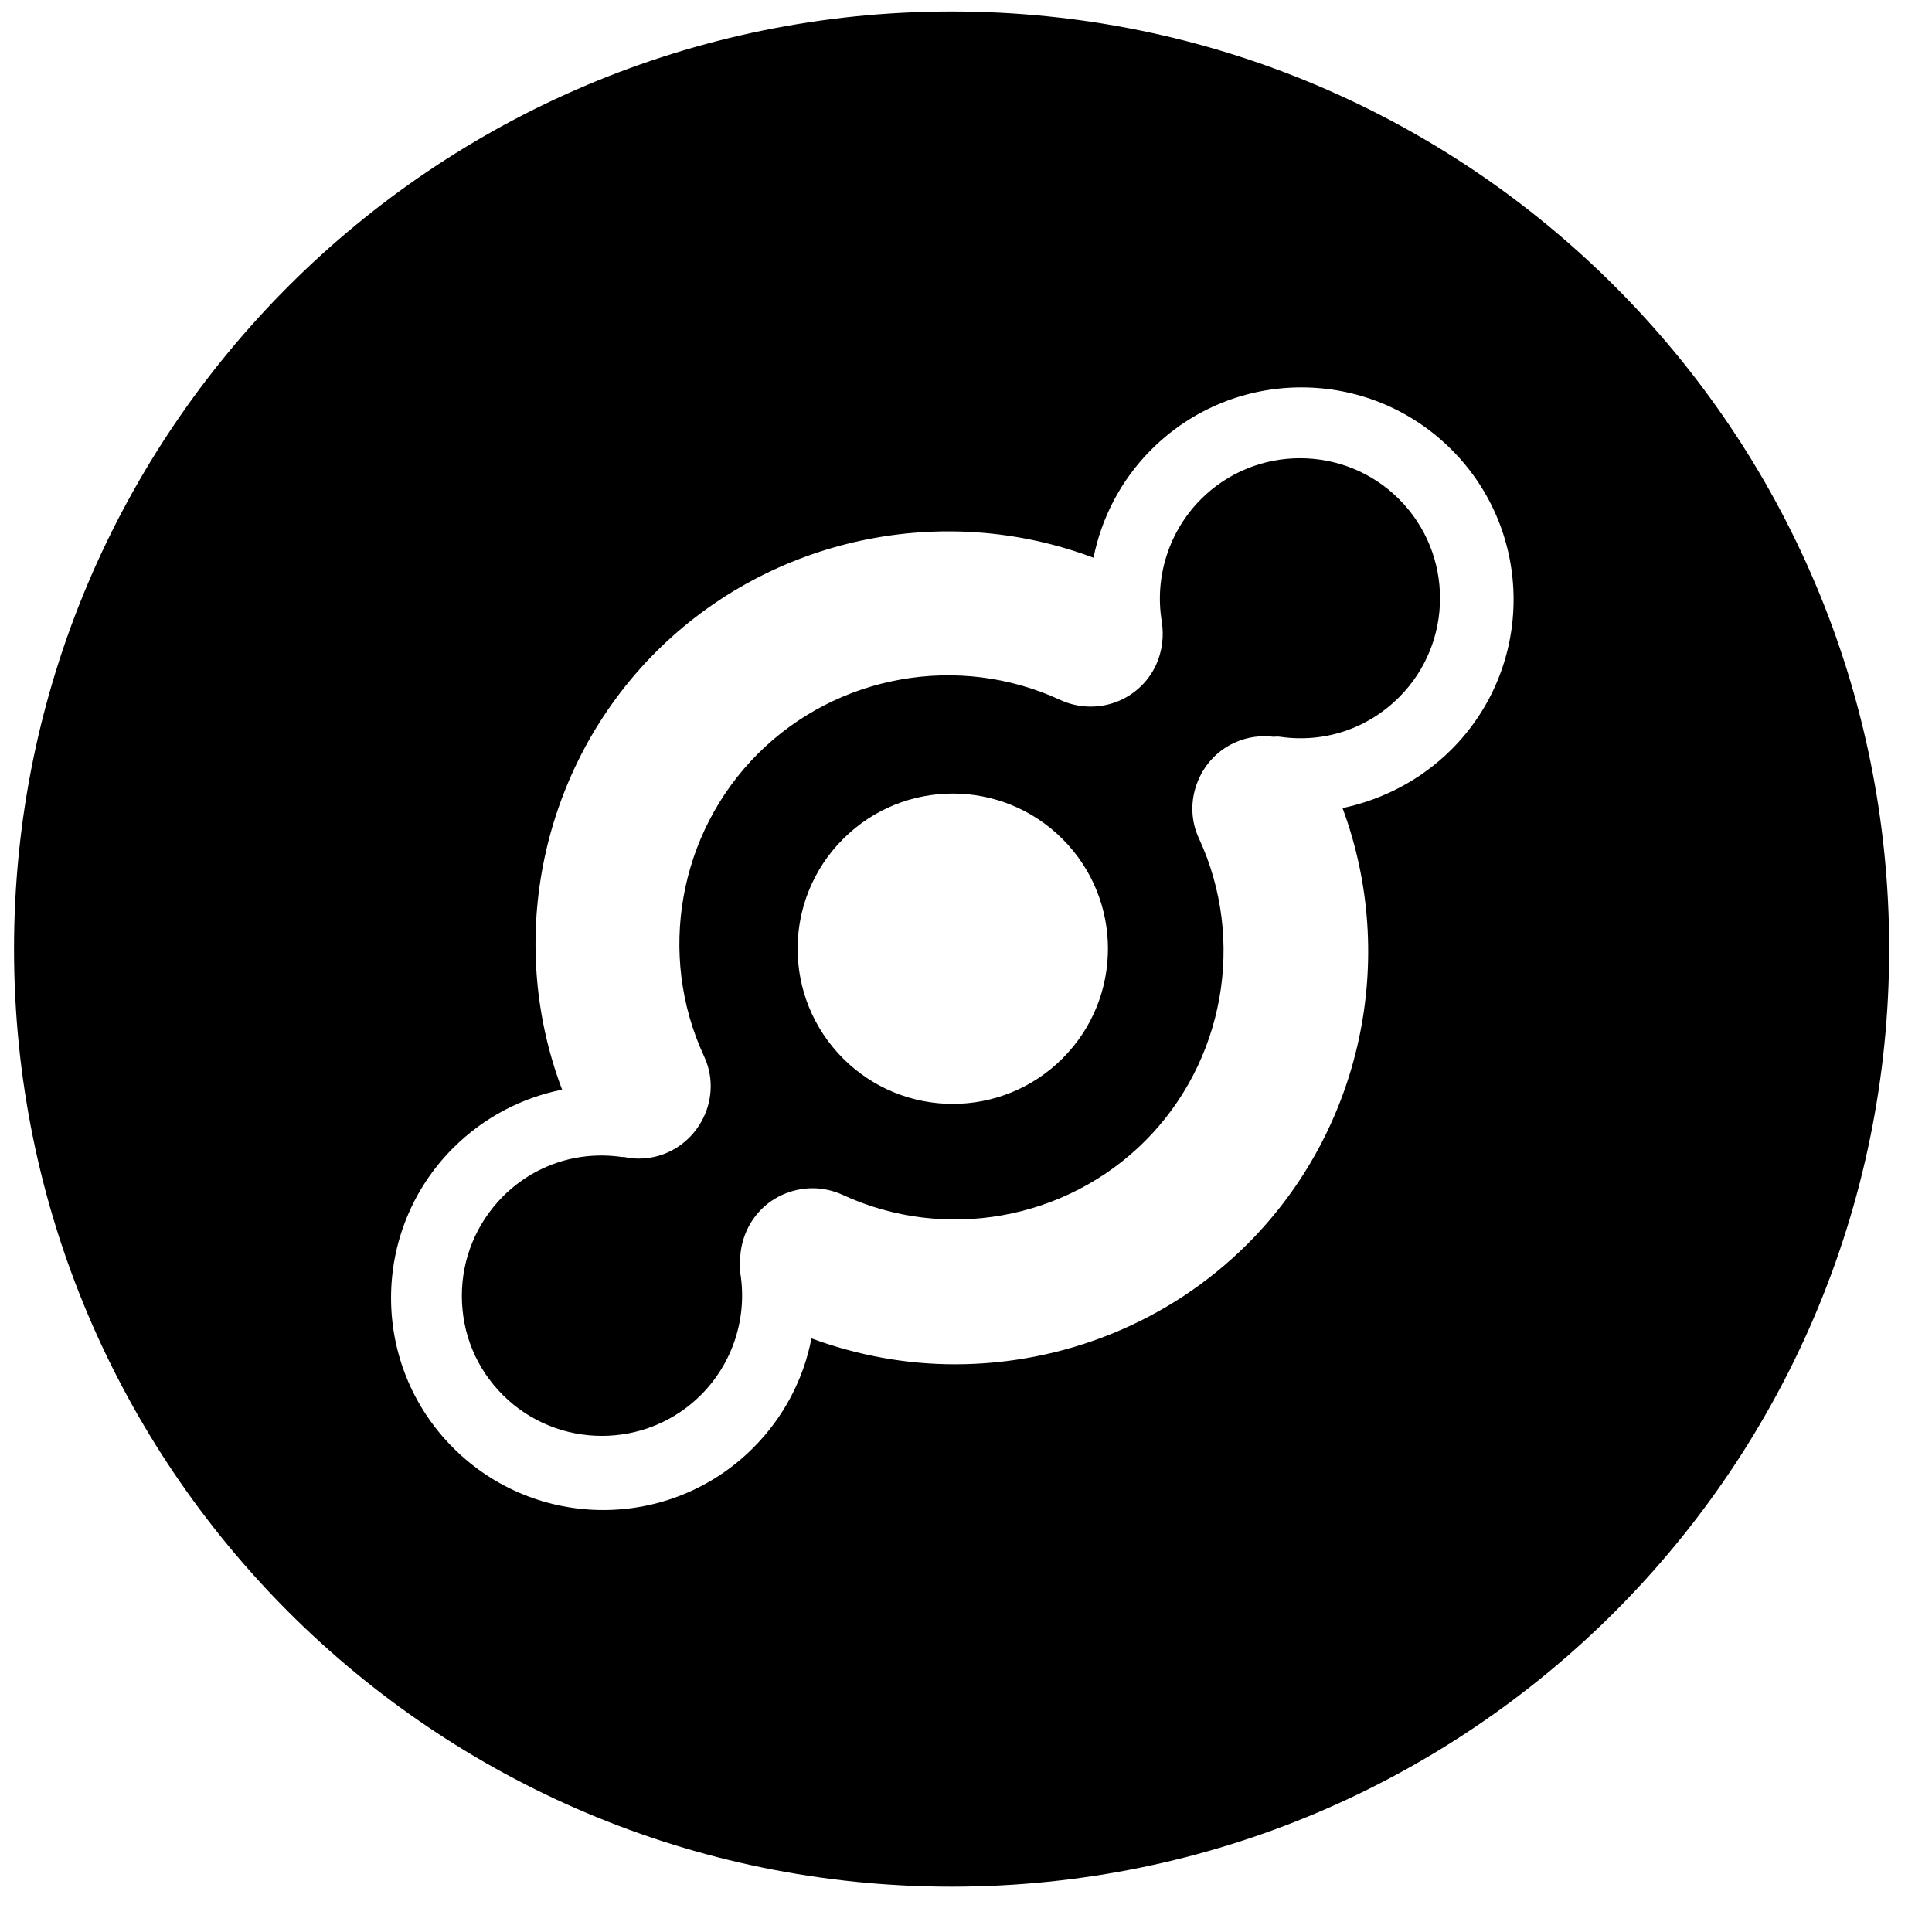 <svg width="19" height="19" viewBox="0 0 19 19" fill="none" xmlns="http://www.w3.org/2000/svg">
  <path d="M11.811 4.909C12.348 4.372 13.223 4.372 13.759 4.909C14.296 5.446 14.296 6.32 13.759 6.857C13.448 7.168 13.023 7.308 12.591 7.246C12.571 7.243 12.548 7.243 12.528 7.246C12.401 7.23 12.266 7.246 12.139 7.305C11.959 7.387 11.831 7.538 11.769 7.711C11.707 7.881 11.71 8.075 11.792 8.248C12.253 9.247 12.04 10.441 11.261 11.221C10.482 12 9.287 12.213 8.288 11.751C8.108 11.669 7.915 11.666 7.741 11.731C7.571 11.793 7.427 11.921 7.345 12.098C7.293 12.213 7.273 12.33 7.28 12.448C7.276 12.471 7.276 12.494 7.28 12.517C7.352 12.956 7.208 13.404 6.893 13.719C6.356 14.255 5.482 14.255 4.945 13.719C4.683 13.457 4.542 13.113 4.542 12.743C4.542 12.376 4.686 12.029 4.945 11.767C5.256 11.456 5.682 11.316 6.114 11.378C6.12 11.378 6.127 11.378 6.137 11.378C6.183 11.388 6.229 11.394 6.278 11.394C6.379 11.394 6.481 11.374 6.576 11.329C6.752 11.247 6.877 11.103 6.942 10.936C7.008 10.762 7.008 10.566 6.923 10.386C6.461 9.387 6.674 8.192 7.453 7.413C8.232 6.634 9.428 6.421 10.426 6.883C10.603 6.965 10.8 6.968 10.97 6.906C11.14 6.844 11.287 6.716 11.369 6.539C11.431 6.402 11.448 6.254 11.425 6.114V6.11C11.353 5.672 11.497 5.223 11.811 4.909ZM10.449 10.409C11.045 9.813 11.045 8.847 10.449 8.251C9.853 7.655 8.887 7.655 8.291 8.251C7.695 8.847 7.695 9.813 8.291 10.409C8.887 11.005 9.853 11.005 10.449 10.409ZM9.359 0.113C14.45 0.113 18.579 4.241 18.579 9.332C18.579 14.422 14.454 18.554 9.359 18.554C4.264 18.554 0.138 14.426 0.138 9.332C0.138 4.238 4.267 0.113 9.359 0.113ZM14.274 7.371C15.089 6.556 15.089 5.236 14.274 4.421C13.458 3.606 12.139 3.606 11.323 4.421C11.022 4.722 10.832 5.095 10.754 5.485C9.277 4.928 7.581 5.282 6.451 6.411C5.322 7.541 4.968 9.237 5.528 10.716C5.135 10.795 4.762 10.985 4.457 11.289C3.642 12.104 3.642 13.424 4.457 14.239C5.272 15.054 6.592 15.054 7.407 14.239C7.712 13.934 7.905 13.555 7.98 13.162C8.439 13.332 8.917 13.417 9.392 13.417C10.449 13.417 11.494 13.008 12.27 12.232C13.393 11.109 13.75 9.423 13.203 7.947C13.592 7.865 13.969 7.675 14.274 7.371Z" fill="currentColor" />
</svg>